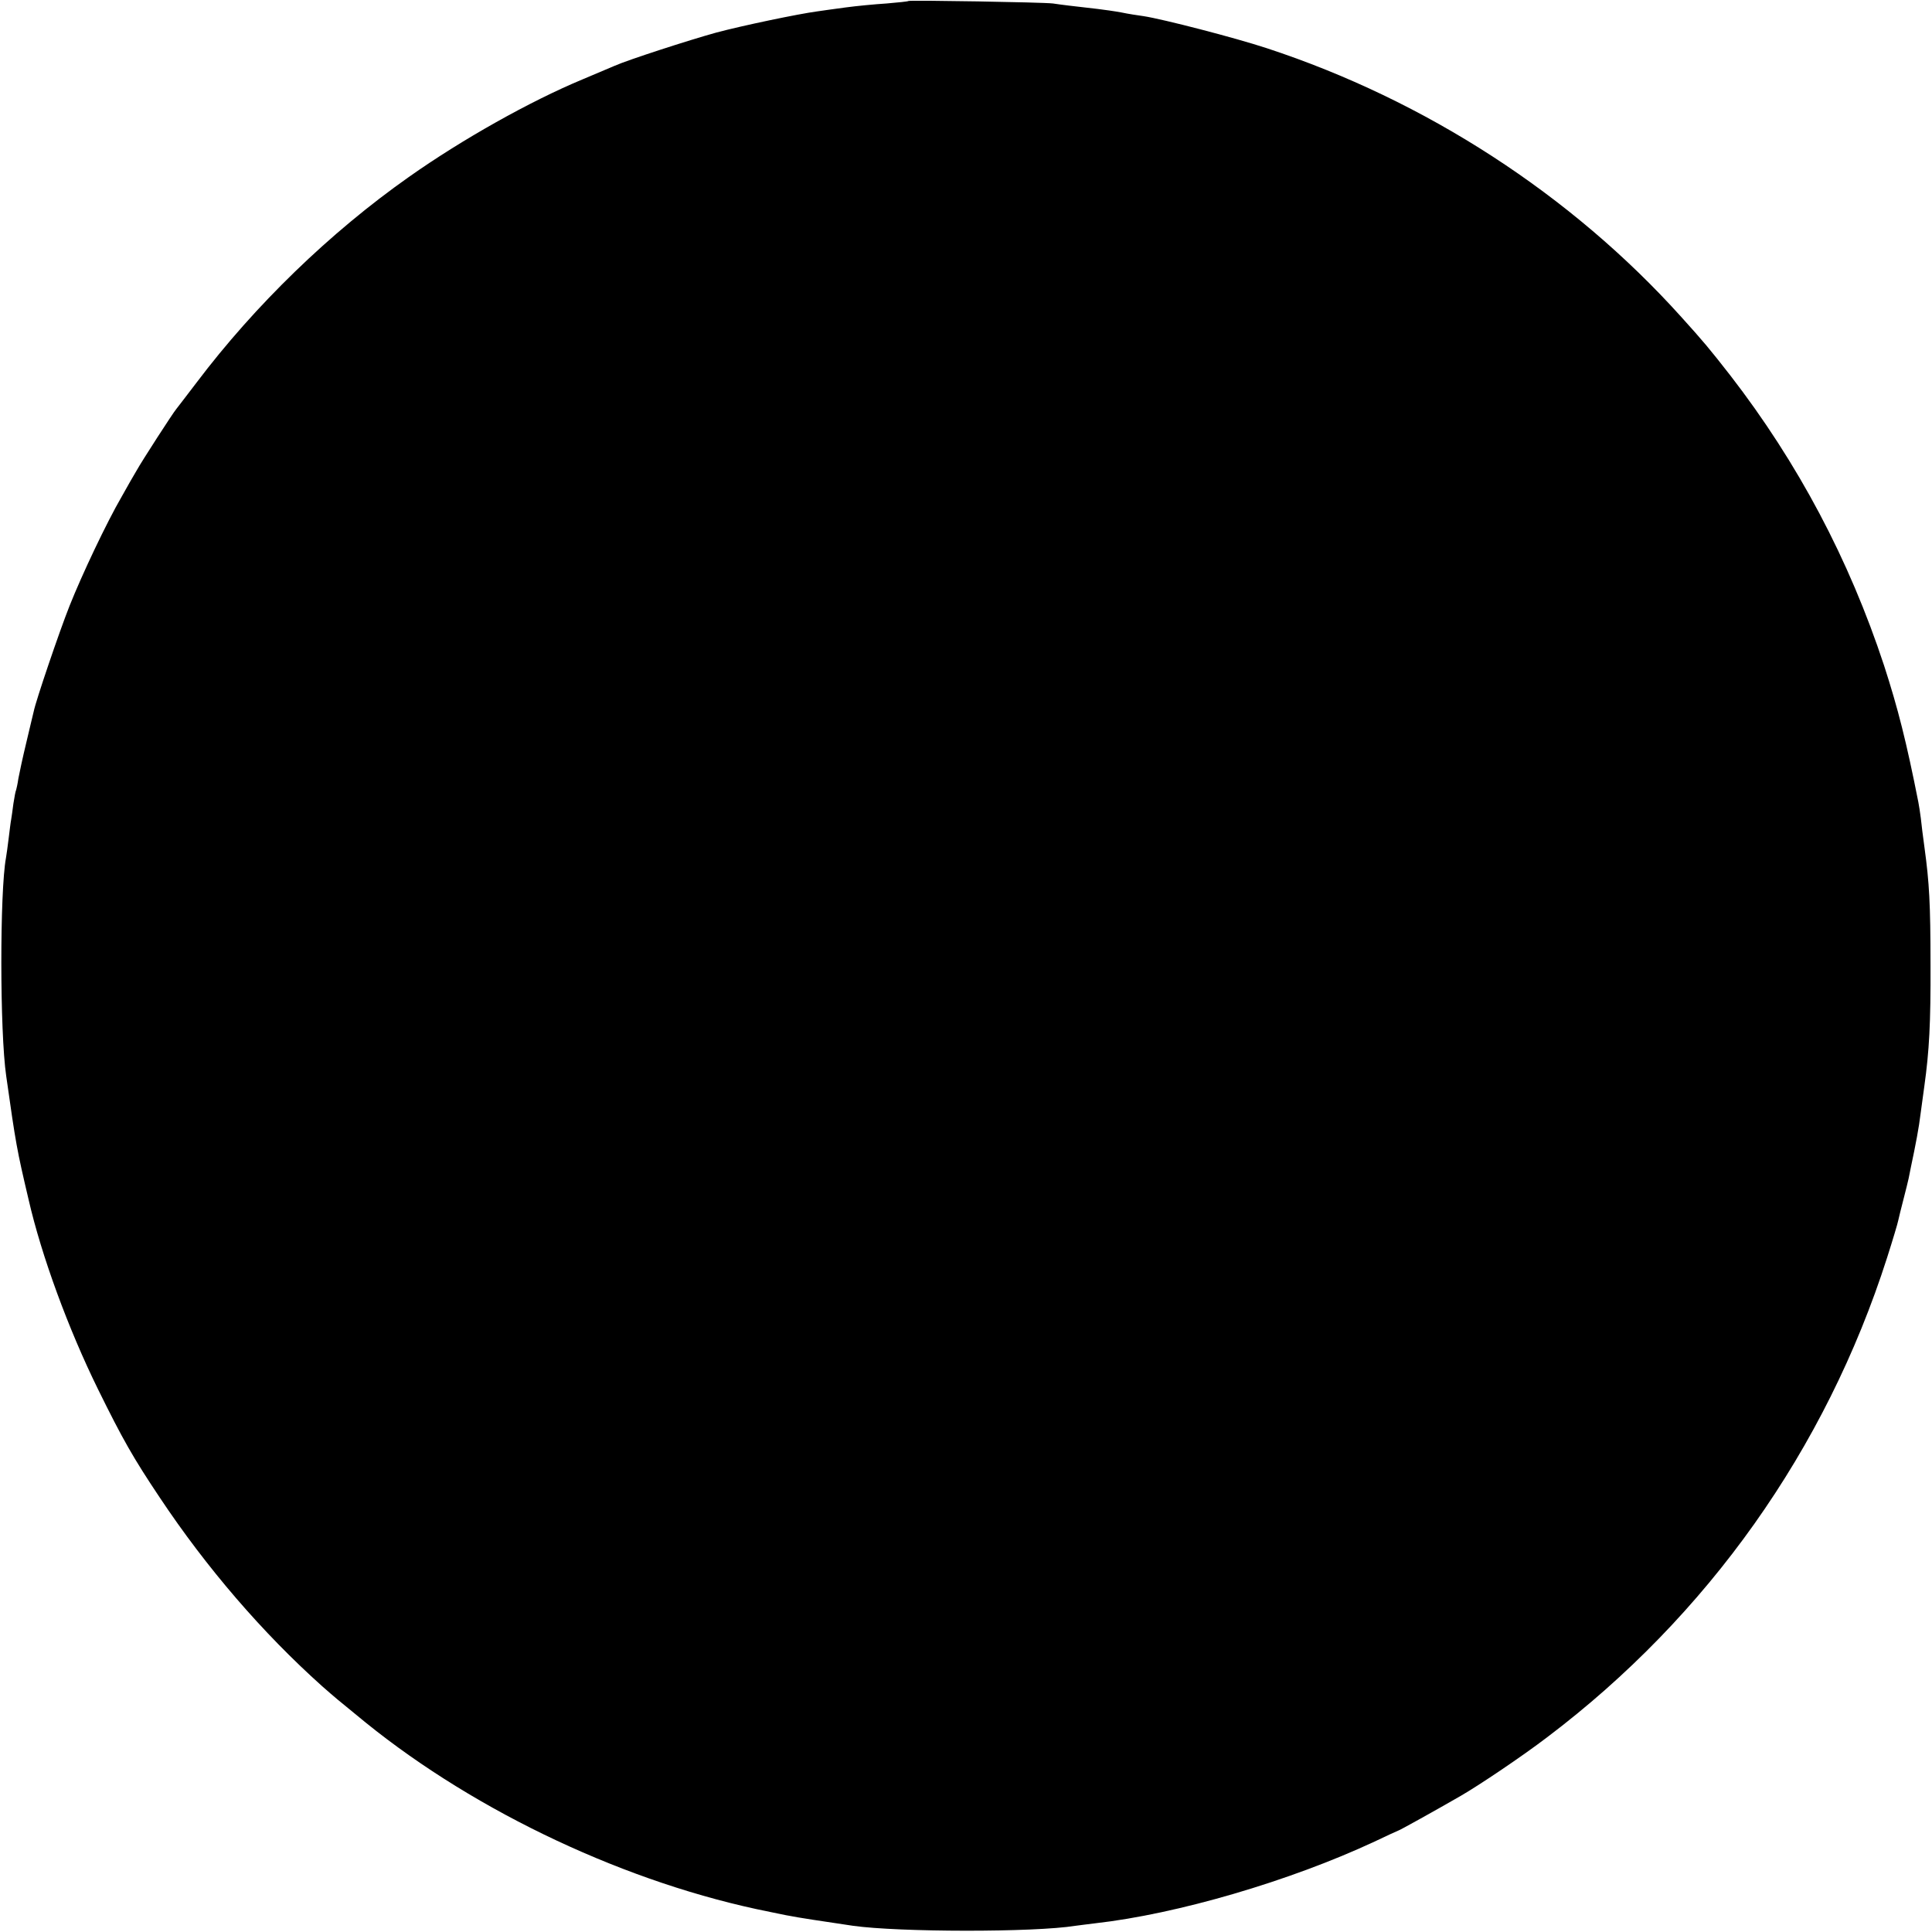 <?xml version="1.0" standalone="no"?>
<!DOCTYPE svg PUBLIC "-//W3C//DTD SVG 20010904//EN"
 "http://www.w3.org/TR/2001/REC-SVG-20010904/DTD/svg10.dtd">
<svg version="1.0" xmlns="http://www.w3.org/2000/svg"
 width="778pt" height="778pt" viewBox="0 0 778 778"
 preserveAspectRatio="xMidYMid meet">
<g transform="translate(0,778) scale(0.1,-0.1)"
fill="#000000" stroke="none">
<path d="M3658 7776 c-1 -2 -41 -6 -88 -10 -47 -3 -121 -10 -165 -16 -44 -6
-96 -13 -115 -16 -75 -10 -300 -57 -405 -85 -112 -31 -356 -110 -410 -134 -16
-7 -75 -32 -130 -55 -209 -87 -484 -241 -699 -393 -318 -224 -619 -516 -854
-827 -40 -52 -76 -100 -82 -107 -13 -15 -139 -210 -160 -248 -10 -16 -37 -64
-60 -105 -60 -103 -160 -314 -210 -440 -41 -103 -136 -383 -144 -424 -3 -11
-16 -68 -30 -126 -14 -58 -28 -123 -32 -145 -3 -22 -8 -43 -9 -46 -2 -3 -7
-28 -11 -55 -3 -27 -8 -56 -9 -64 -2 -9 -6 -43 -10 -75 -4 -33 -9 -69 -11 -80
-25 -135 -25 -700 1 -878 39 -276 43 -297 90 -497 52 -227 160 -521 280 -765
99 -201 141 -275 248 -435 189 -284 415 -546 654 -760 56 -49 51 -45 176 -147
449 -363 1058 -649 1627 -762 30 -6 66 -14 80 -16 21 -5 146 -24 255 -40 185
-26 729 -27 896 0 13 2 49 6 79 10 330 37 784 170 1125 329 50 24 92 43 95 44
4 0 155 84 252 140 76 44 247 159 348 236 647 489 1122 1159 1369 1931 23 72
43 139 45 150 2 11 12 49 21 85 9 36 19 74 21 85 2 11 6 31 9 45 19 89 33 163
39 215 3 22 10 72 15 110 20 143 26 256 25 490 0 246 -5 331 -24 470 -6 44
-13 98 -15 120 -3 22 -7 51 -10 65 -48 243 -82 377 -138 550 -141 428 -347
816 -619 1168 -86 110 -106 134 -198 236 -442 491 -1029 872 -1669 1082 -131
43 -418 117 -496 129 -22 3 -62 9 -90 15 -27 5 -70 11 -95 14 -106 12 -147 17
-180 22 -39 5 -576 14 -582 10z"/>
</g>
</svg>
